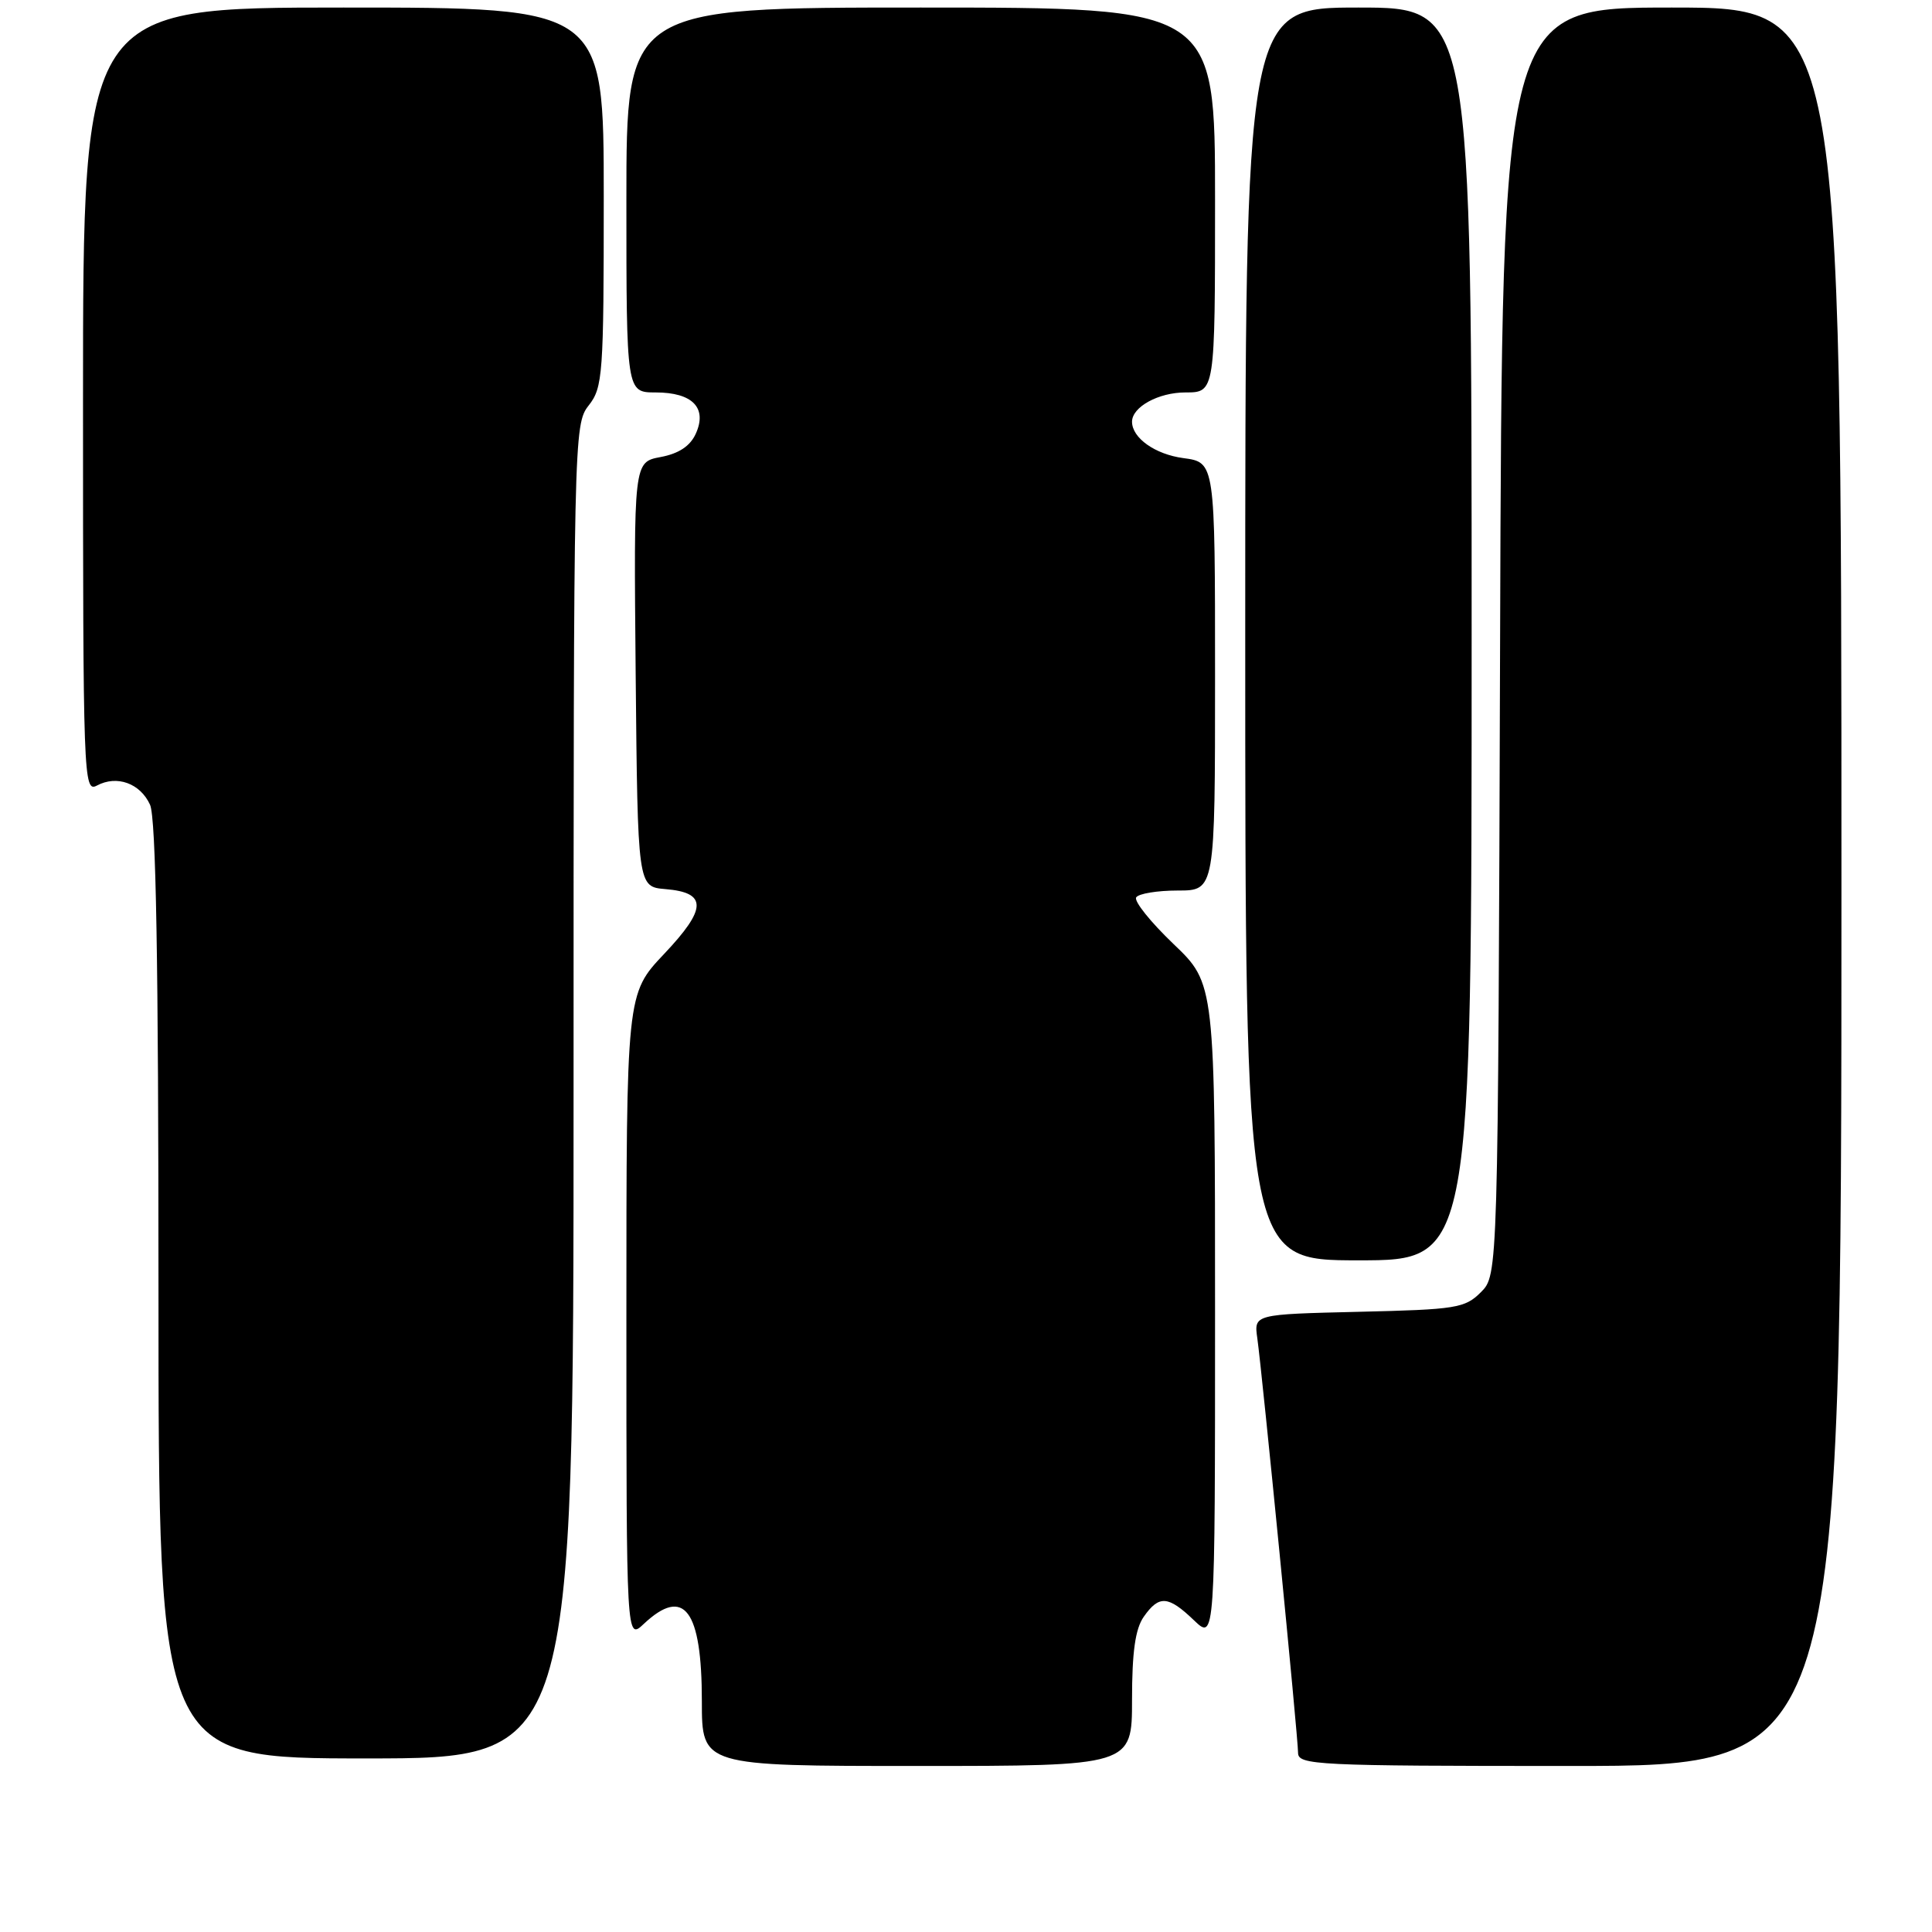 <?xml version="1.0" encoding="UTF-8" standalone="no"?>
<!DOCTYPE svg PUBLIC "-//W3C//DTD SVG 1.1//EN" "http://www.w3.org/Graphics/SVG/1.1/DTD/svg11.dtd" >
<svg xmlns="http://www.w3.org/2000/svg" xmlns:xlink="http://www.w3.org/1999/xlink" version="1.1" viewBox="0 0 256 256">
 <g >
 <path fill="currentColor"
d=" M 150.00 225.22 C 150.00 218.90 150.43 215.82 151.56 214.22 C 153.58 211.34 154.79 211.42 158.20 214.69 C 161.00 217.37 161.00 217.37 161.00 173.86 C 161.00 130.34 161.00 130.34 155.49 125.08 C 152.47 122.19 150.24 119.42 150.55 118.91 C 150.86 118.41 153.34 118.00 156.06 118.00 C 161.00 118.00 161.00 118.00 161.00 89.63 C 161.00 61.26 161.00 61.26 156.79 60.70 C 153.05 60.20 150.00 58.03 150.00 55.88 C 150.00 53.92 153.51 52.00 157.07 52.00 C 161.00 52.00 161.00 52.00 161.00 26.50 C 161.00 1.00 161.00 1.00 122.00 1.00 C 83.00 1.00 83.00 1.00 83.00 26.50 C 83.00 52.00 83.00 52.00 86.88 52.00 C 91.77 52.00 93.75 54.05 92.19 57.48 C 91.45 59.11 89.94 60.11 87.53 60.56 C 83.97 61.23 83.97 61.23 84.23 89.36 C 84.50 117.50 84.50 117.50 88.16 117.81 C 93.74 118.27 93.69 120.39 87.99 126.41 C 83.00 131.69 83.00 131.69 83.00 174.52 C 83.00 217.35 83.00 217.35 85.31 215.17 C 90.65 210.16 93.00 213.30 93.00 225.43 C 93.00 234.00 93.00 234.00 121.50 234.00 C 150.00 234.00 150.00 234.00 150.00 225.22 Z  M 244.00 117.50 C 244.00 1.00 244.00 1.00 221.52 1.00 C 199.03 1.00 199.03 1.00 198.77 84.97 C 198.50 168.94 198.50 168.94 196.23 171.22 C 194.11 173.34 192.96 173.52 180.05 173.82 C 166.15 174.15 166.15 174.15 166.60 177.32 C 167.26 182.04 172.00 230.22 172.00 232.25 C 172.00 233.88 174.38 234.00 208.00 234.00 C 244.00 234.00 244.00 234.00 244.00 117.50 Z  M 76.00 144.63 C 76.00 57.78 76.03 56.23 78.00 53.73 C 79.88 51.34 80.00 49.67 80.00 26.09 C 80.00 1.00 80.00 1.00 45.50 1.00 C 11.00 1.00 11.00 1.00 11.00 53.04 C 11.00 103.24 11.06 105.04 12.84 104.09 C 15.49 102.67 18.58 103.79 19.88 106.63 C 20.67 108.37 21.00 127.39 21.00 171.05 C 21.00 233.00 21.00 233.00 48.50 233.00 C 76.00 233.00 76.00 233.00 76.00 144.63 Z  M 195.00 84.00 C 195.00 1.00 195.00 1.00 180.00 1.00 C 165.00 1.00 165.00 1.00 165.00 84.00 C 165.00 167.00 165.00 167.00 180.00 167.00 C 195.00 167.00 195.00 167.00 195.00 84.00 Z "/>
</g>
</svg>